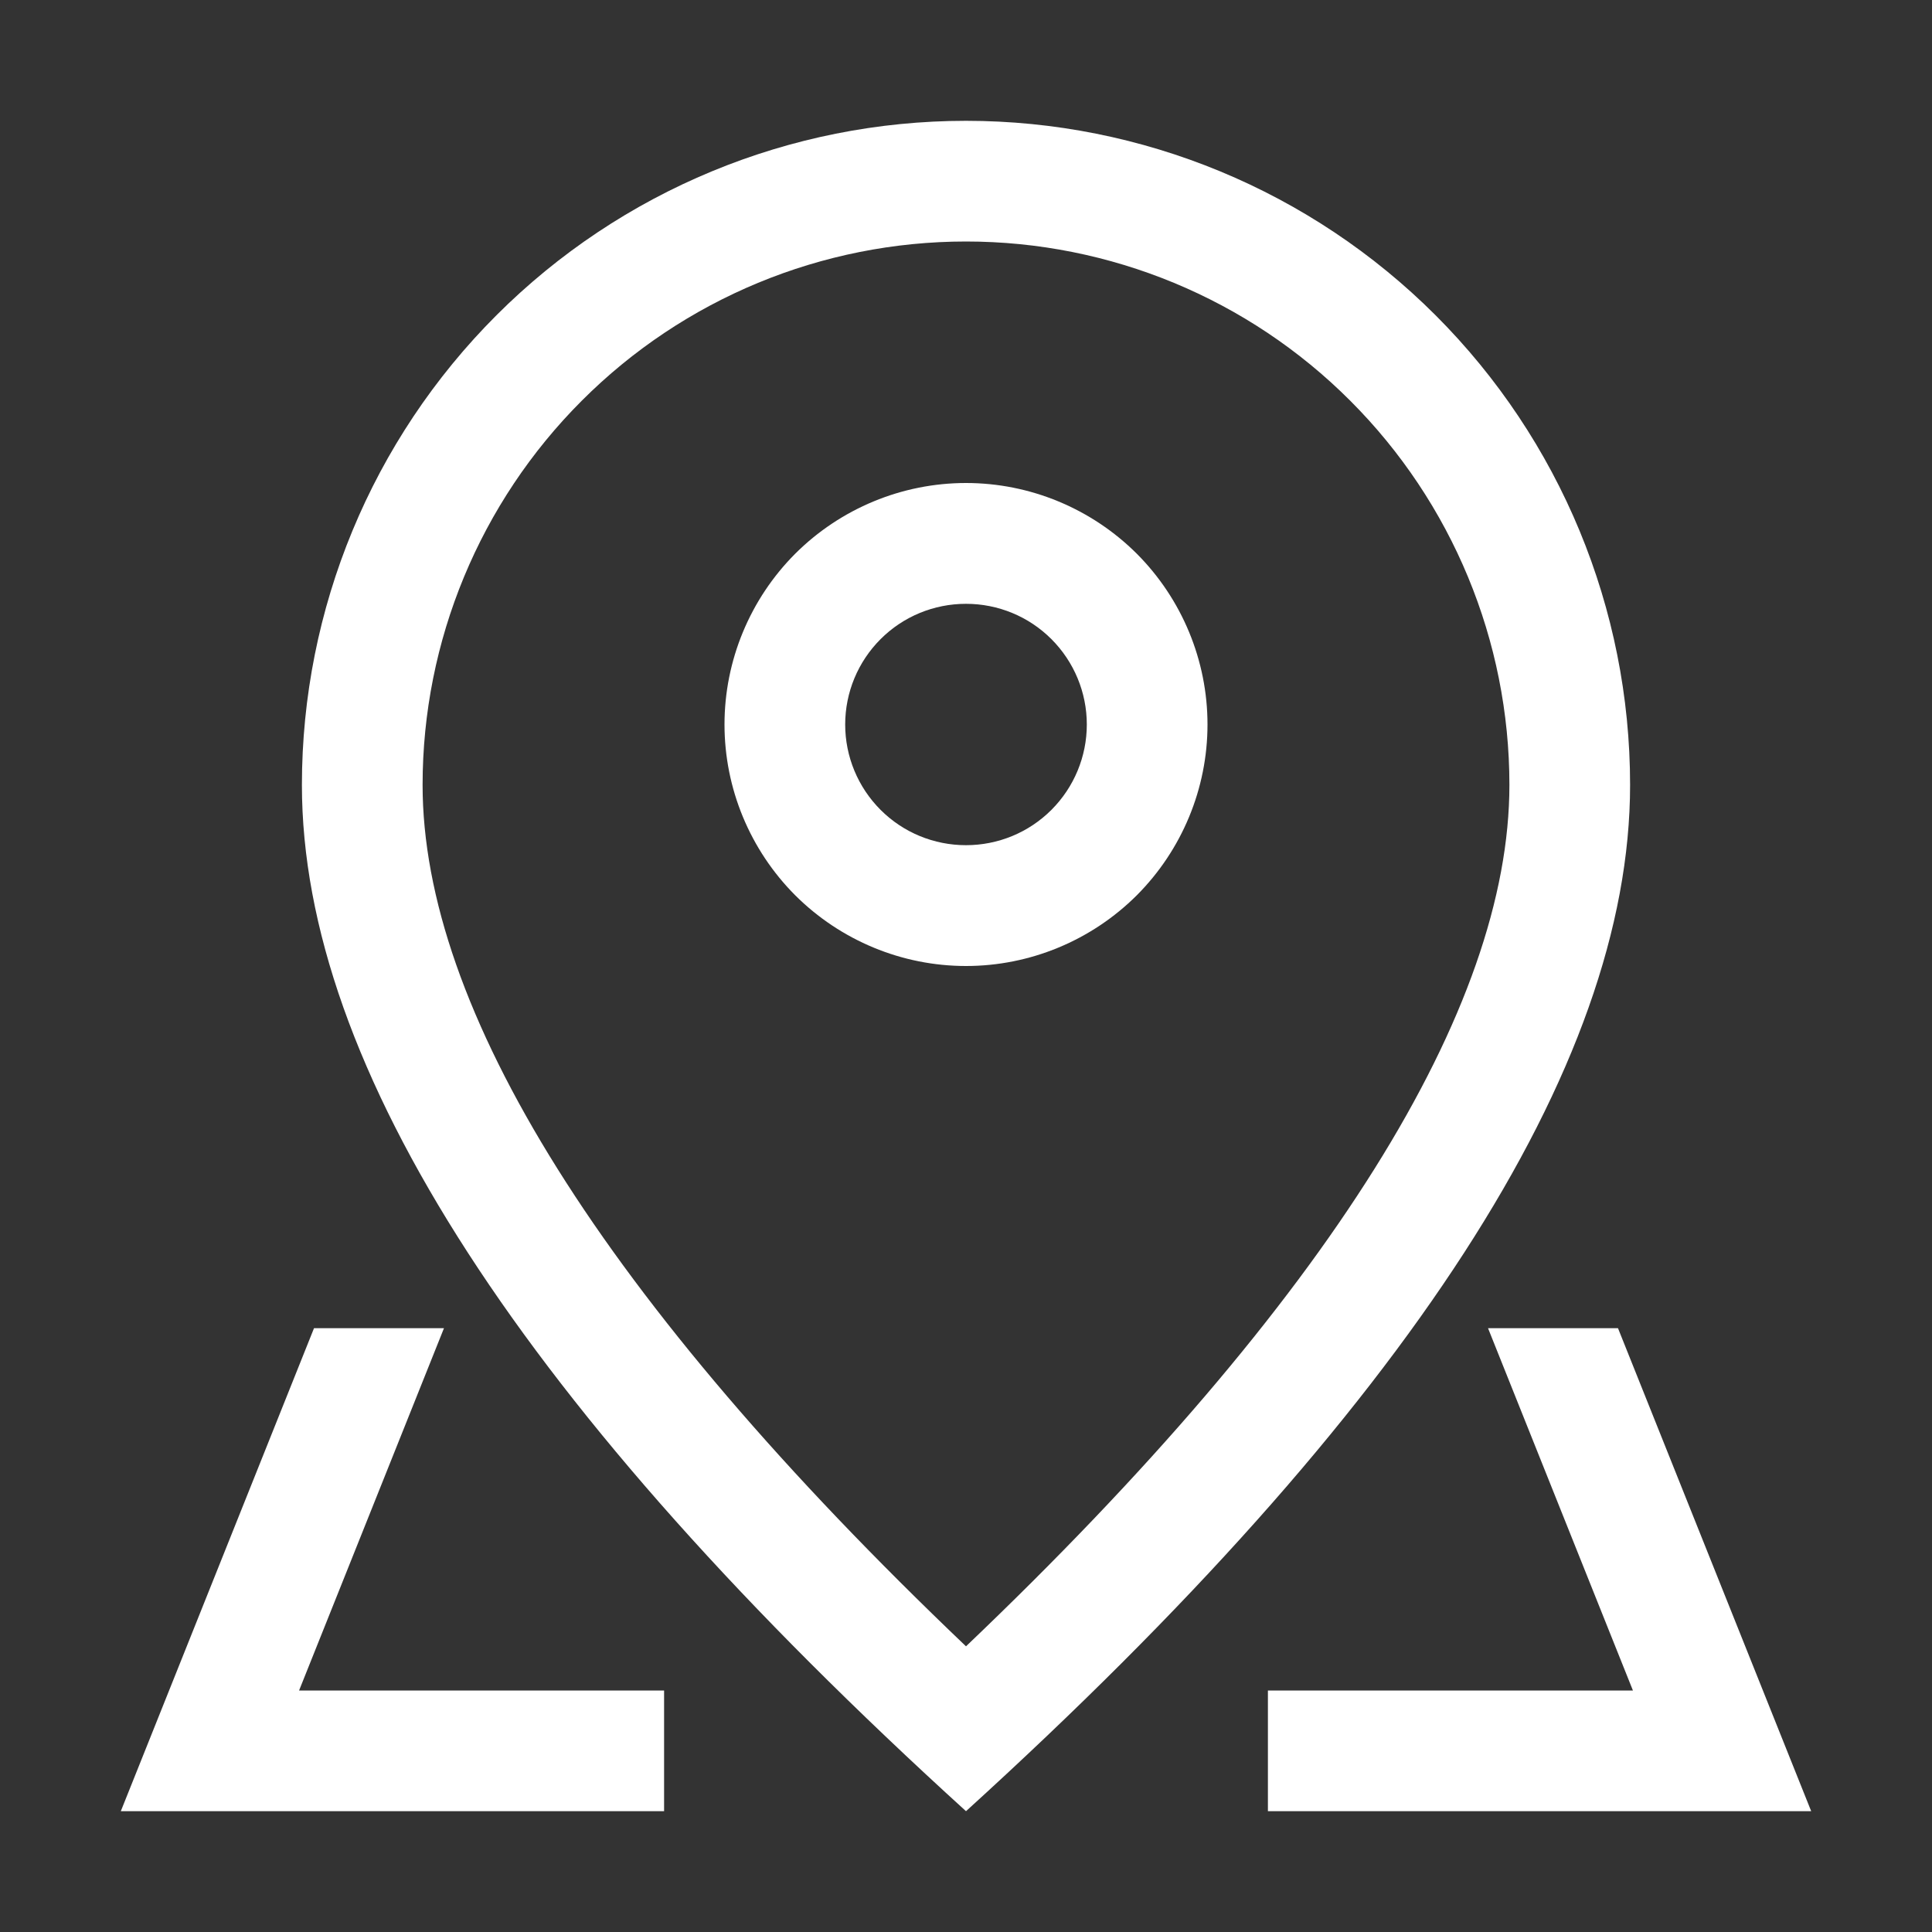 <svg width="15" height="15" viewBox="0 0 15 15" fill="none" xmlns="http://www.w3.org/2000/svg">
<rect x="0" y="0" width="15" height="15" fill="#333333" stroke="none"/>
<path d="M11.719 6.094C11.719 4.975 11.274 3.902 10.483 3.111C9.692 2.319 8.619 1.875 7.5 1.875C6.381 1.875 5.308 2.319 4.517 3.111C3.726 3.902 3.281 4.975 3.281 6.094C3.281 7.824 4.666 10.08 7.5 12.782C10.334 10.08 11.719 7.824 11.719 6.094ZM7.5 14.062C4.062 10.938 2.344 8.281 2.344 6.094C2.344 4.726 2.887 3.415 3.854 2.448C4.821 1.481 6.132 0.938 7.5 0.938C8.868 0.938 10.179 1.481 11.146 2.448C12.113 3.415 12.656 4.726 12.656 6.094C12.656 8.281 10.938 10.938 7.5 14.062Z" fill="white"/>
<path d="M7.5 6.562C7.749 6.562 7.987 6.464 8.163 6.288C8.339 6.112 8.438 5.874 8.438 5.625C8.438 5.376 8.339 5.138 8.163 4.962C7.987 4.786 7.749 4.688 7.5 4.688C7.251 4.688 7.013 4.786 6.837 4.962C6.661 5.138 6.562 5.376 6.562 5.625C6.562 5.874 6.661 6.112 6.837 6.288C7.013 6.464 7.251 6.562 7.5 6.562ZM7.5 7.5C7.003 7.5 6.526 7.302 6.174 6.951C5.823 6.599 5.625 6.122 5.625 5.625C5.625 5.128 5.823 4.651 6.174 4.299C6.526 3.948 7.003 3.75 7.5 3.75C7.997 3.75 8.474 3.948 8.826 4.299C9.177 4.651 9.375 5.128 9.375 5.625C9.375 6.122 9.177 6.599 8.826 6.951C8.474 7.302 7.997 7.5 7.5 7.5ZM12.562 10.312L14.062 14.062H9.844V13.125H5.156V14.062H0.938L2.438 10.312H12.562ZM11.553 10.312H3.447L2.322 13.125H12.678L11.553 10.312Z" fill="white"/>
</svg>
